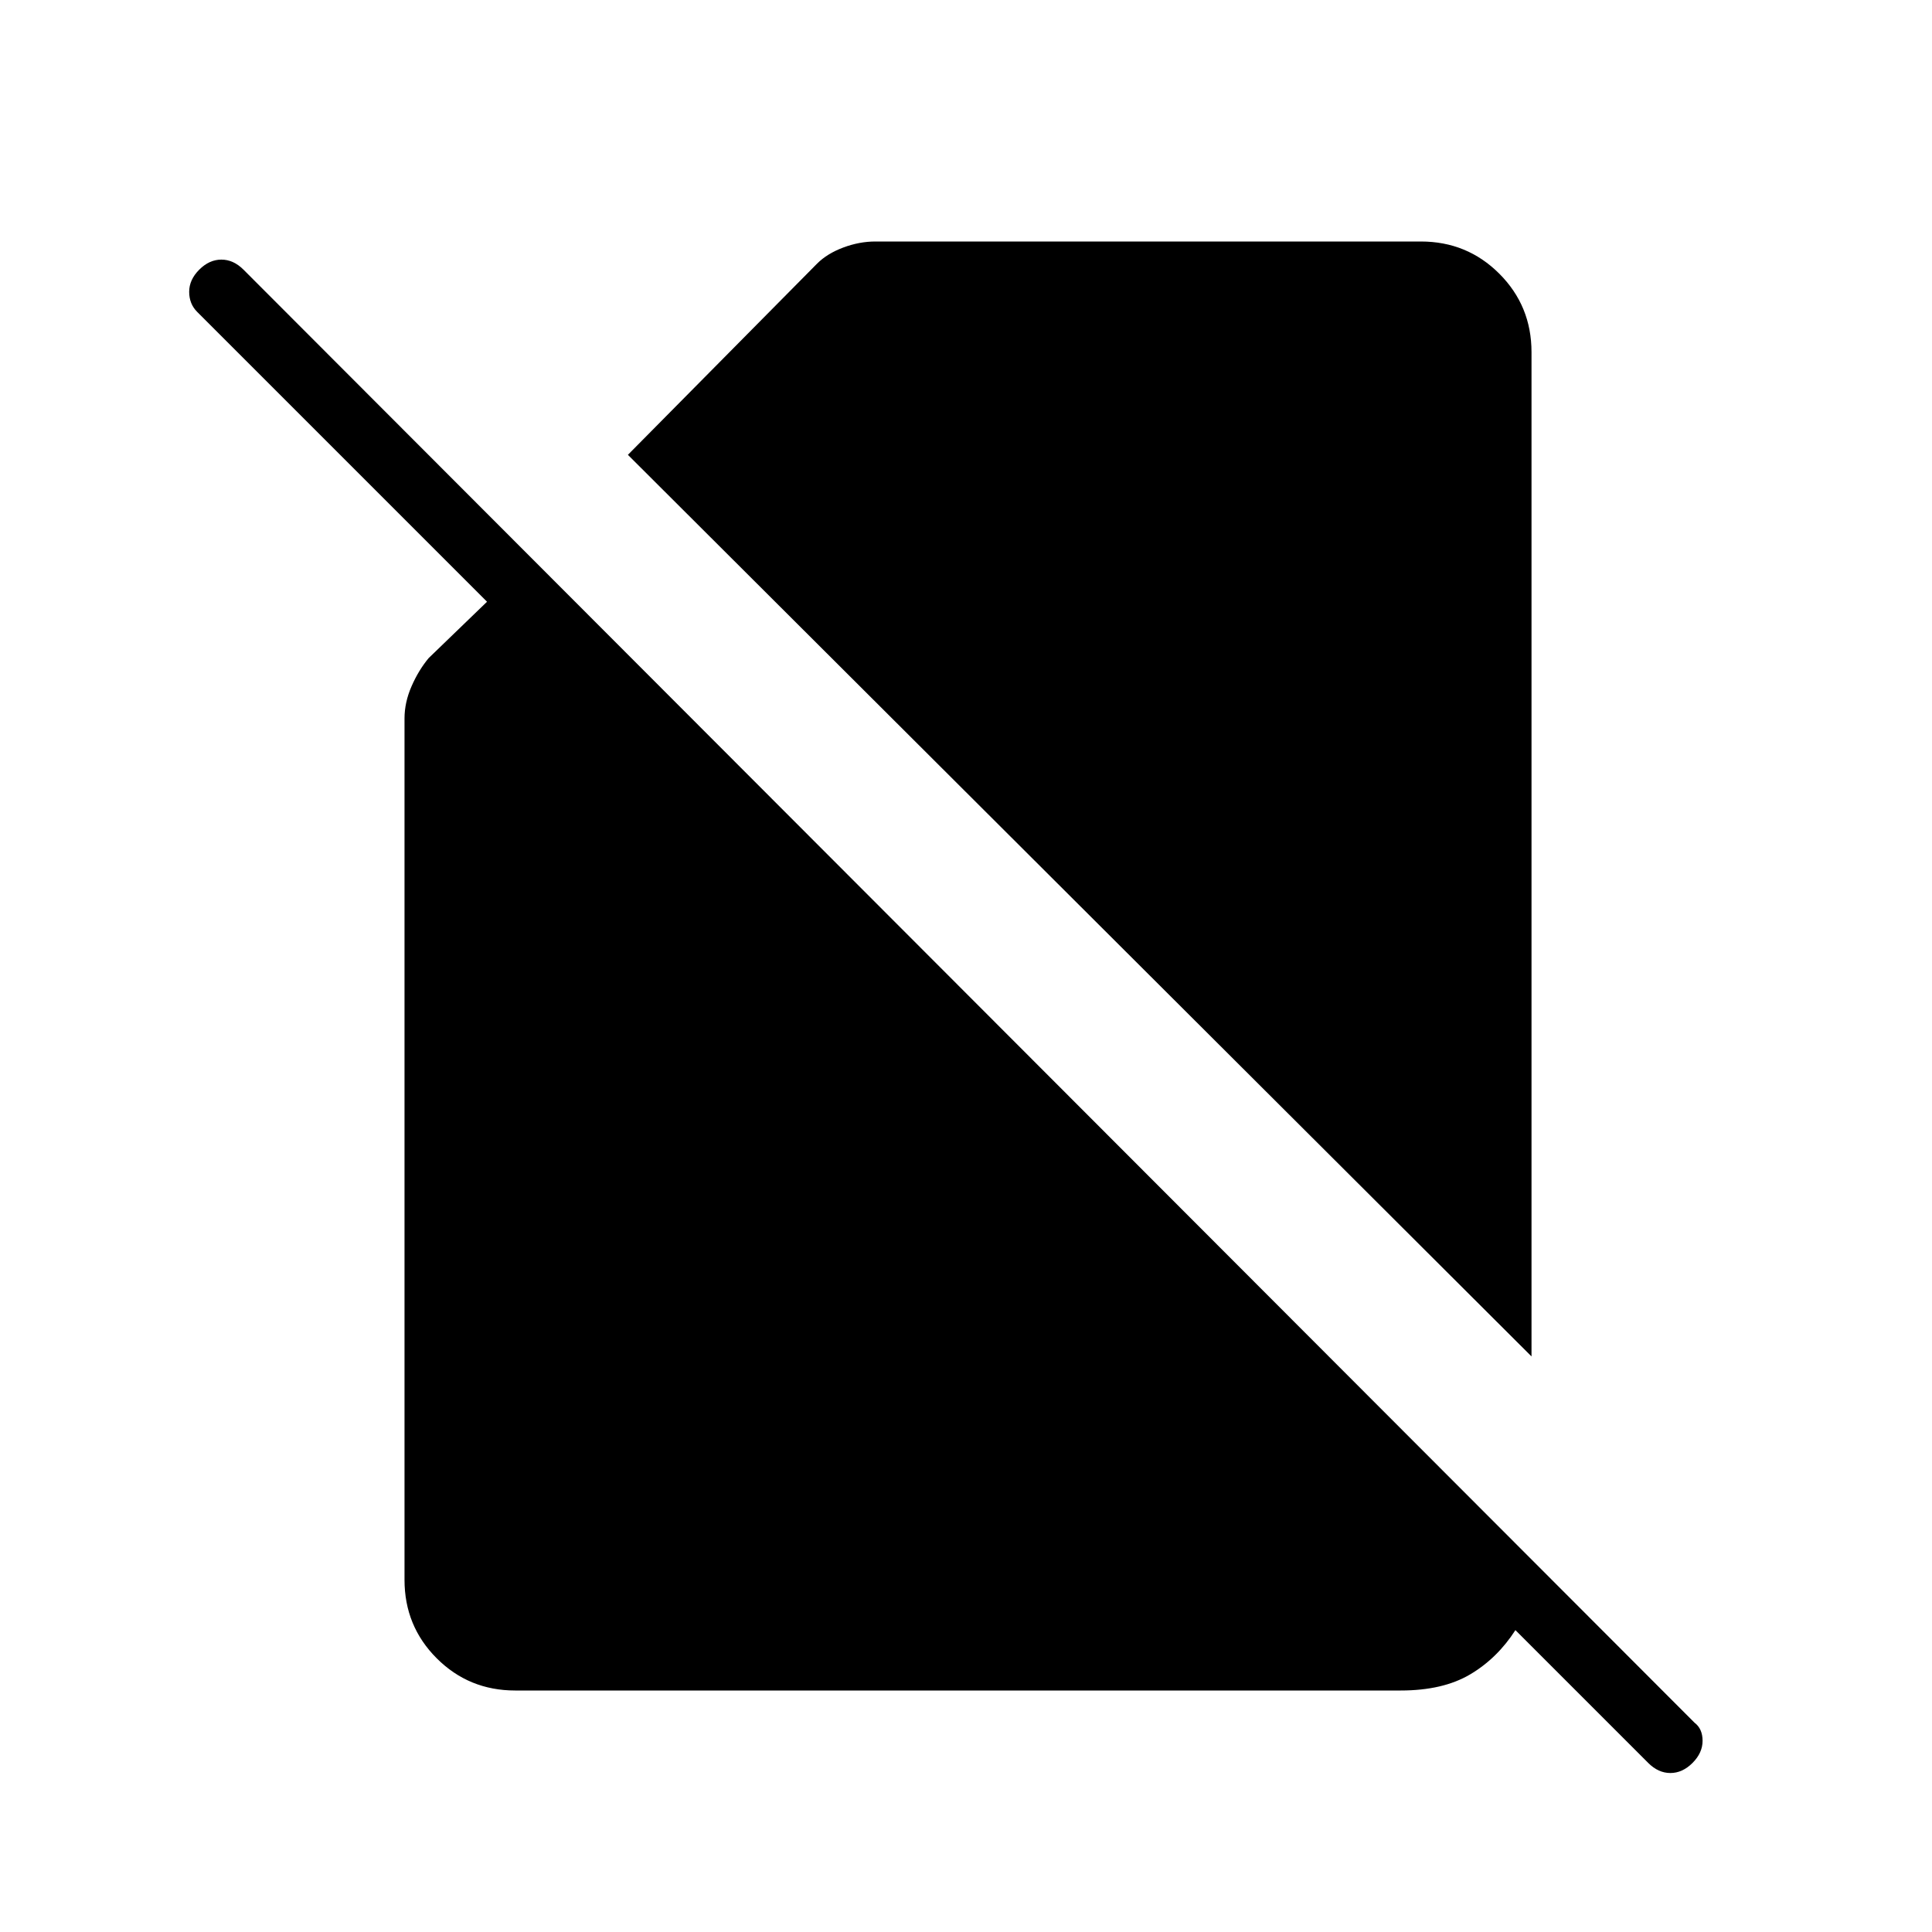 <svg xmlns="http://www.w3.org/2000/svg" height="48" width="48"><path d="M38.05 33.7 15.6 11.3 20.3 6.55Q20.55 6.3 20.95 6.15Q21.35 6 21.75 6H35.3Q36.45 6 37.25 6.8Q38.05 7.6 38.05 8.75ZM12.8 42Q11.65 42 10.85 41.2Q10.05 40.4 10.05 39.25V17.85Q10.05 17.45 10.225 17.05Q10.4 16.65 10.65 16.35L12.1 14.95L4.9 7.75Q4.7 7.55 4.7 7.25Q4.7 6.95 4.95 6.7Q5.2 6.45 5.5 6.45Q5.8 6.45 6.05 6.7L42.1 42.8Q42.3 42.95 42.3 43.25Q42.3 43.55 42.05 43.8Q41.8 44.05 41.5 44.05Q41.2 44.05 40.95 43.8L37.65 40.5Q37.2 41.2 36.525 41.6Q35.85 42 34.8 42Z"/></svg>